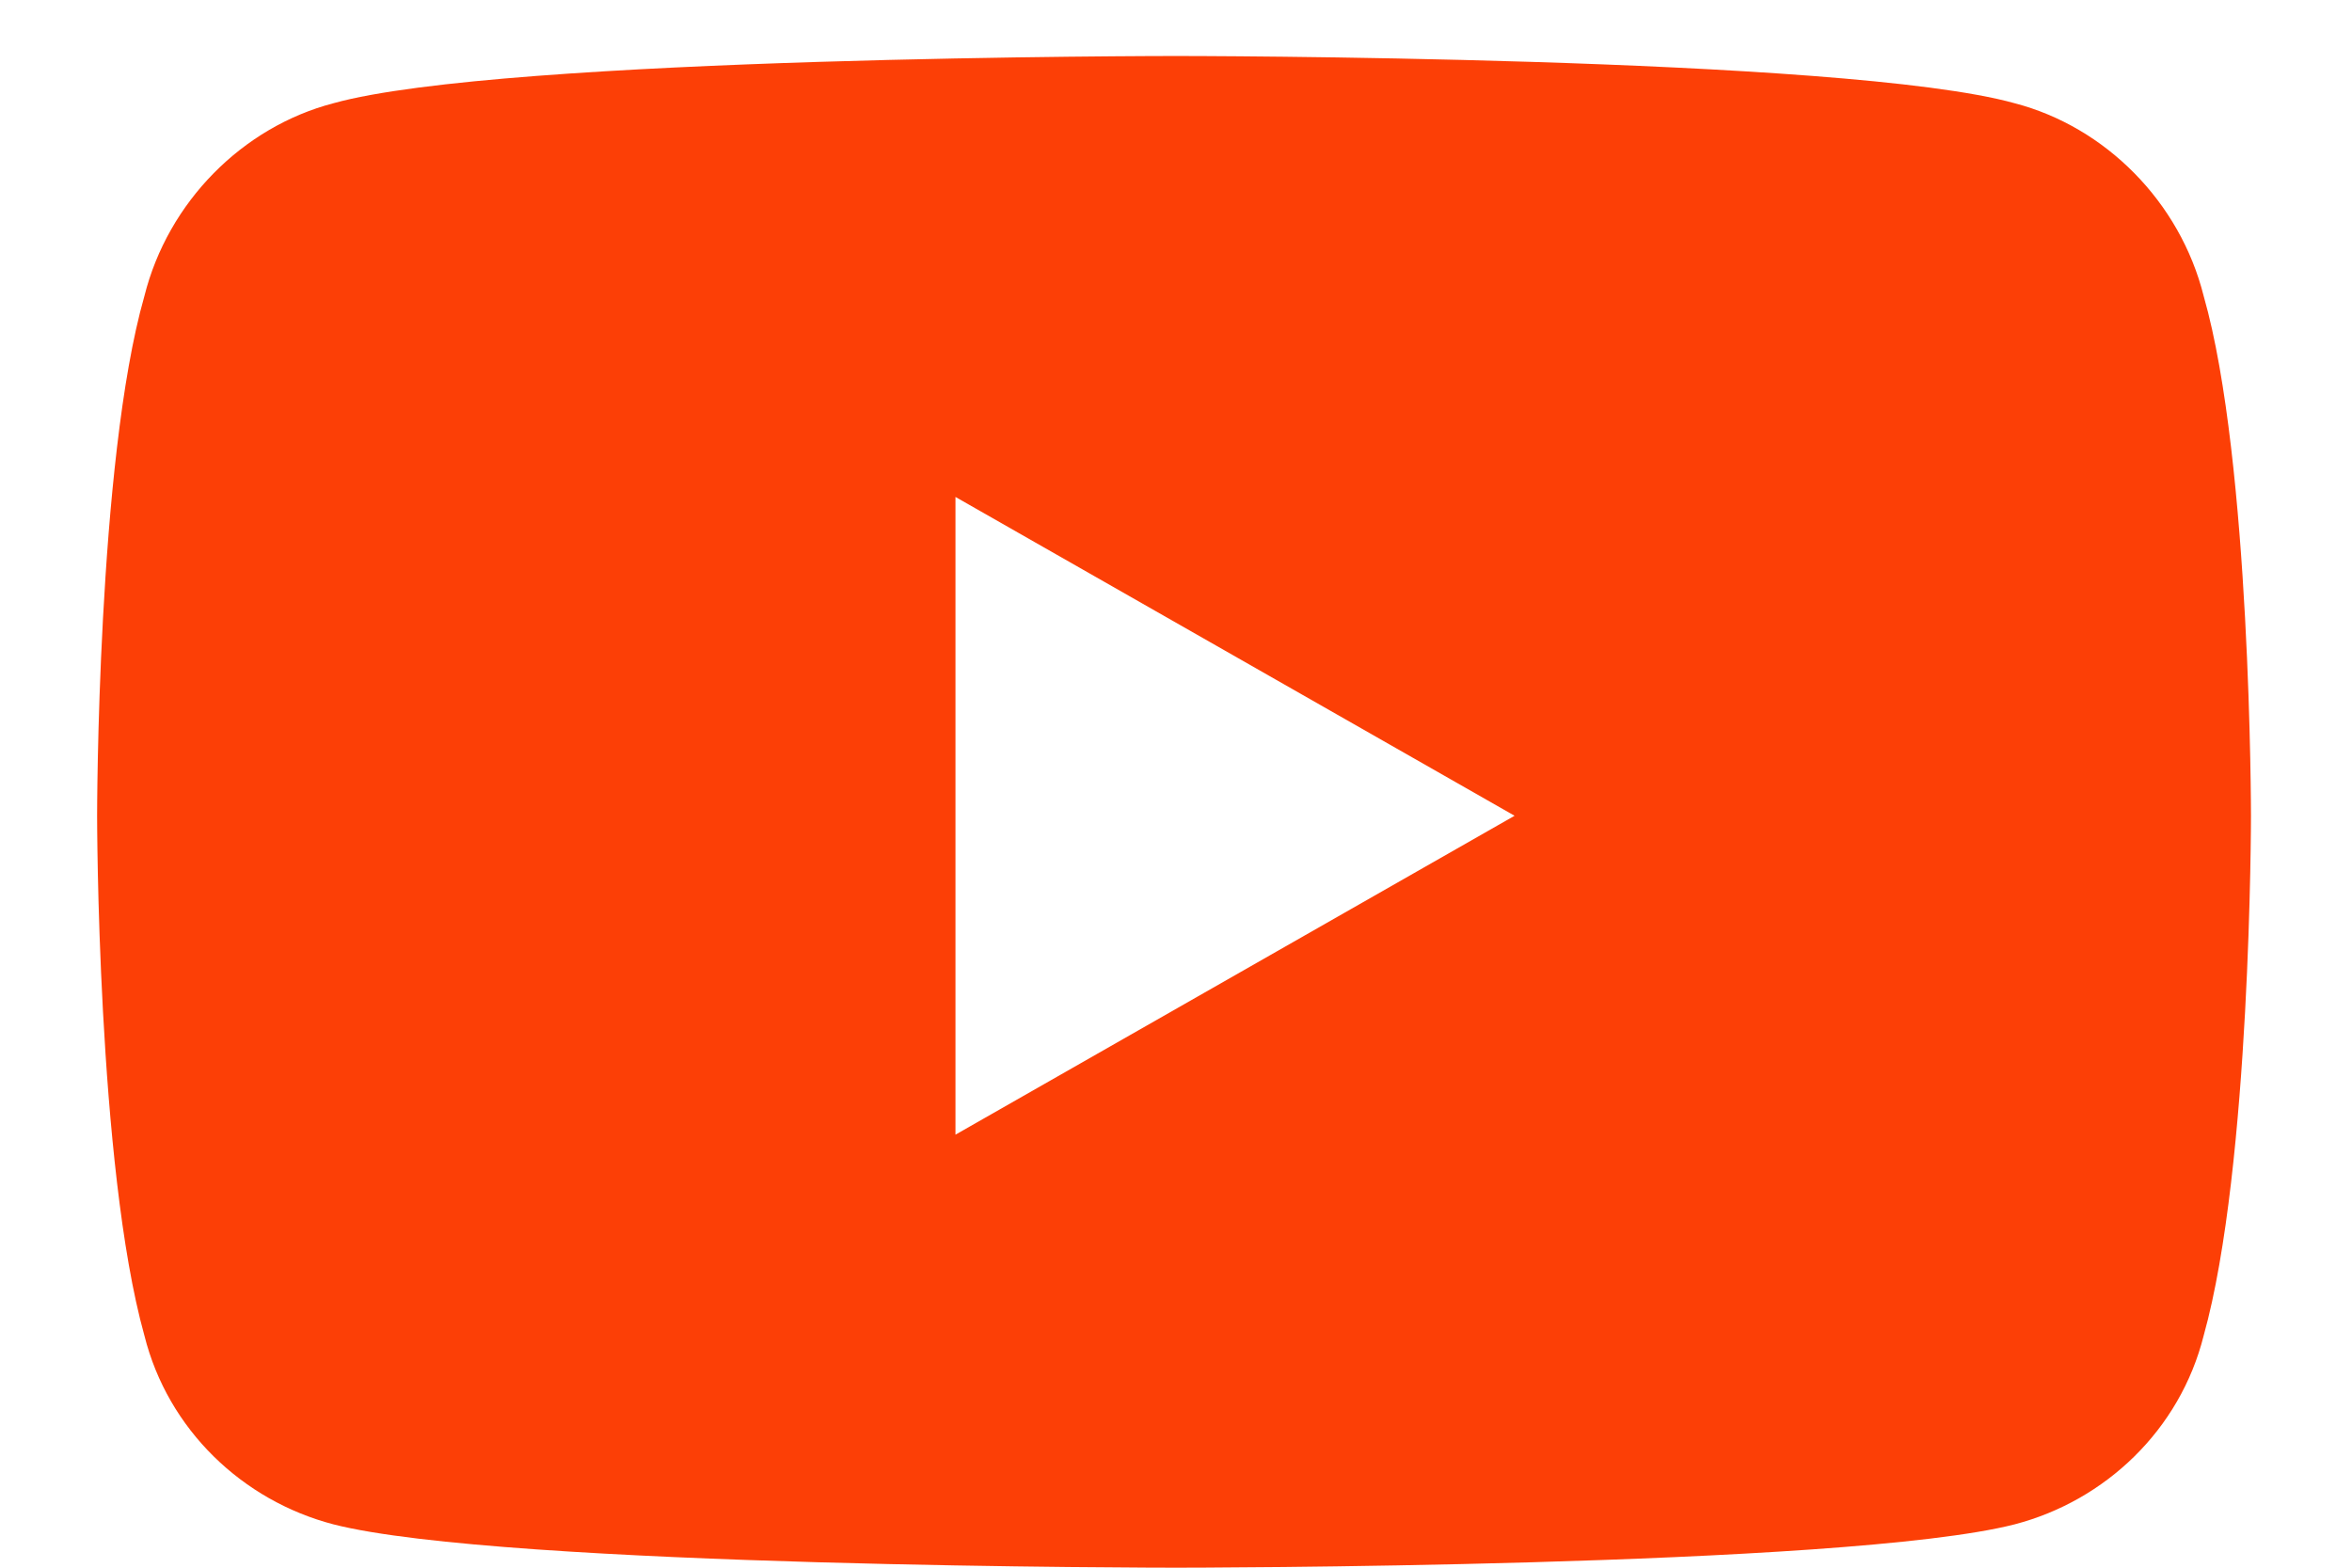 <svg width="21" height="14" viewBox="0 0 21 14" fill="none" xmlns="http://www.w3.org/2000/svg">
<path d="M19.676 2.645C19.465 1.801 18.797 1.133 17.988 0.922C16.477 0.5 10.5 0.5 10.5 0.5C10.5 0.5 4.488 0.5 2.977 0.922C2.168 1.133 1.5 1.801 1.289 2.645C0.867 4.121 0.867 7.285 0.867 7.285C0.867 7.285 0.867 10.414 1.289 11.926C1.5 12.77 2.168 13.402 2.977 13.613C4.488 14 10.5 14 10.5 14C10.5 14 16.477 14 17.988 13.613C18.797 13.402 19.465 12.77 19.676 11.926C20.098 10.414 20.098 7.285 20.098 7.285C20.098 7.285 20.098 4.121 19.676 2.645ZM8.531 10.133V4.438L13.523 7.285L8.531 10.133Z" fill="#FC3F06"/>
</svg>
